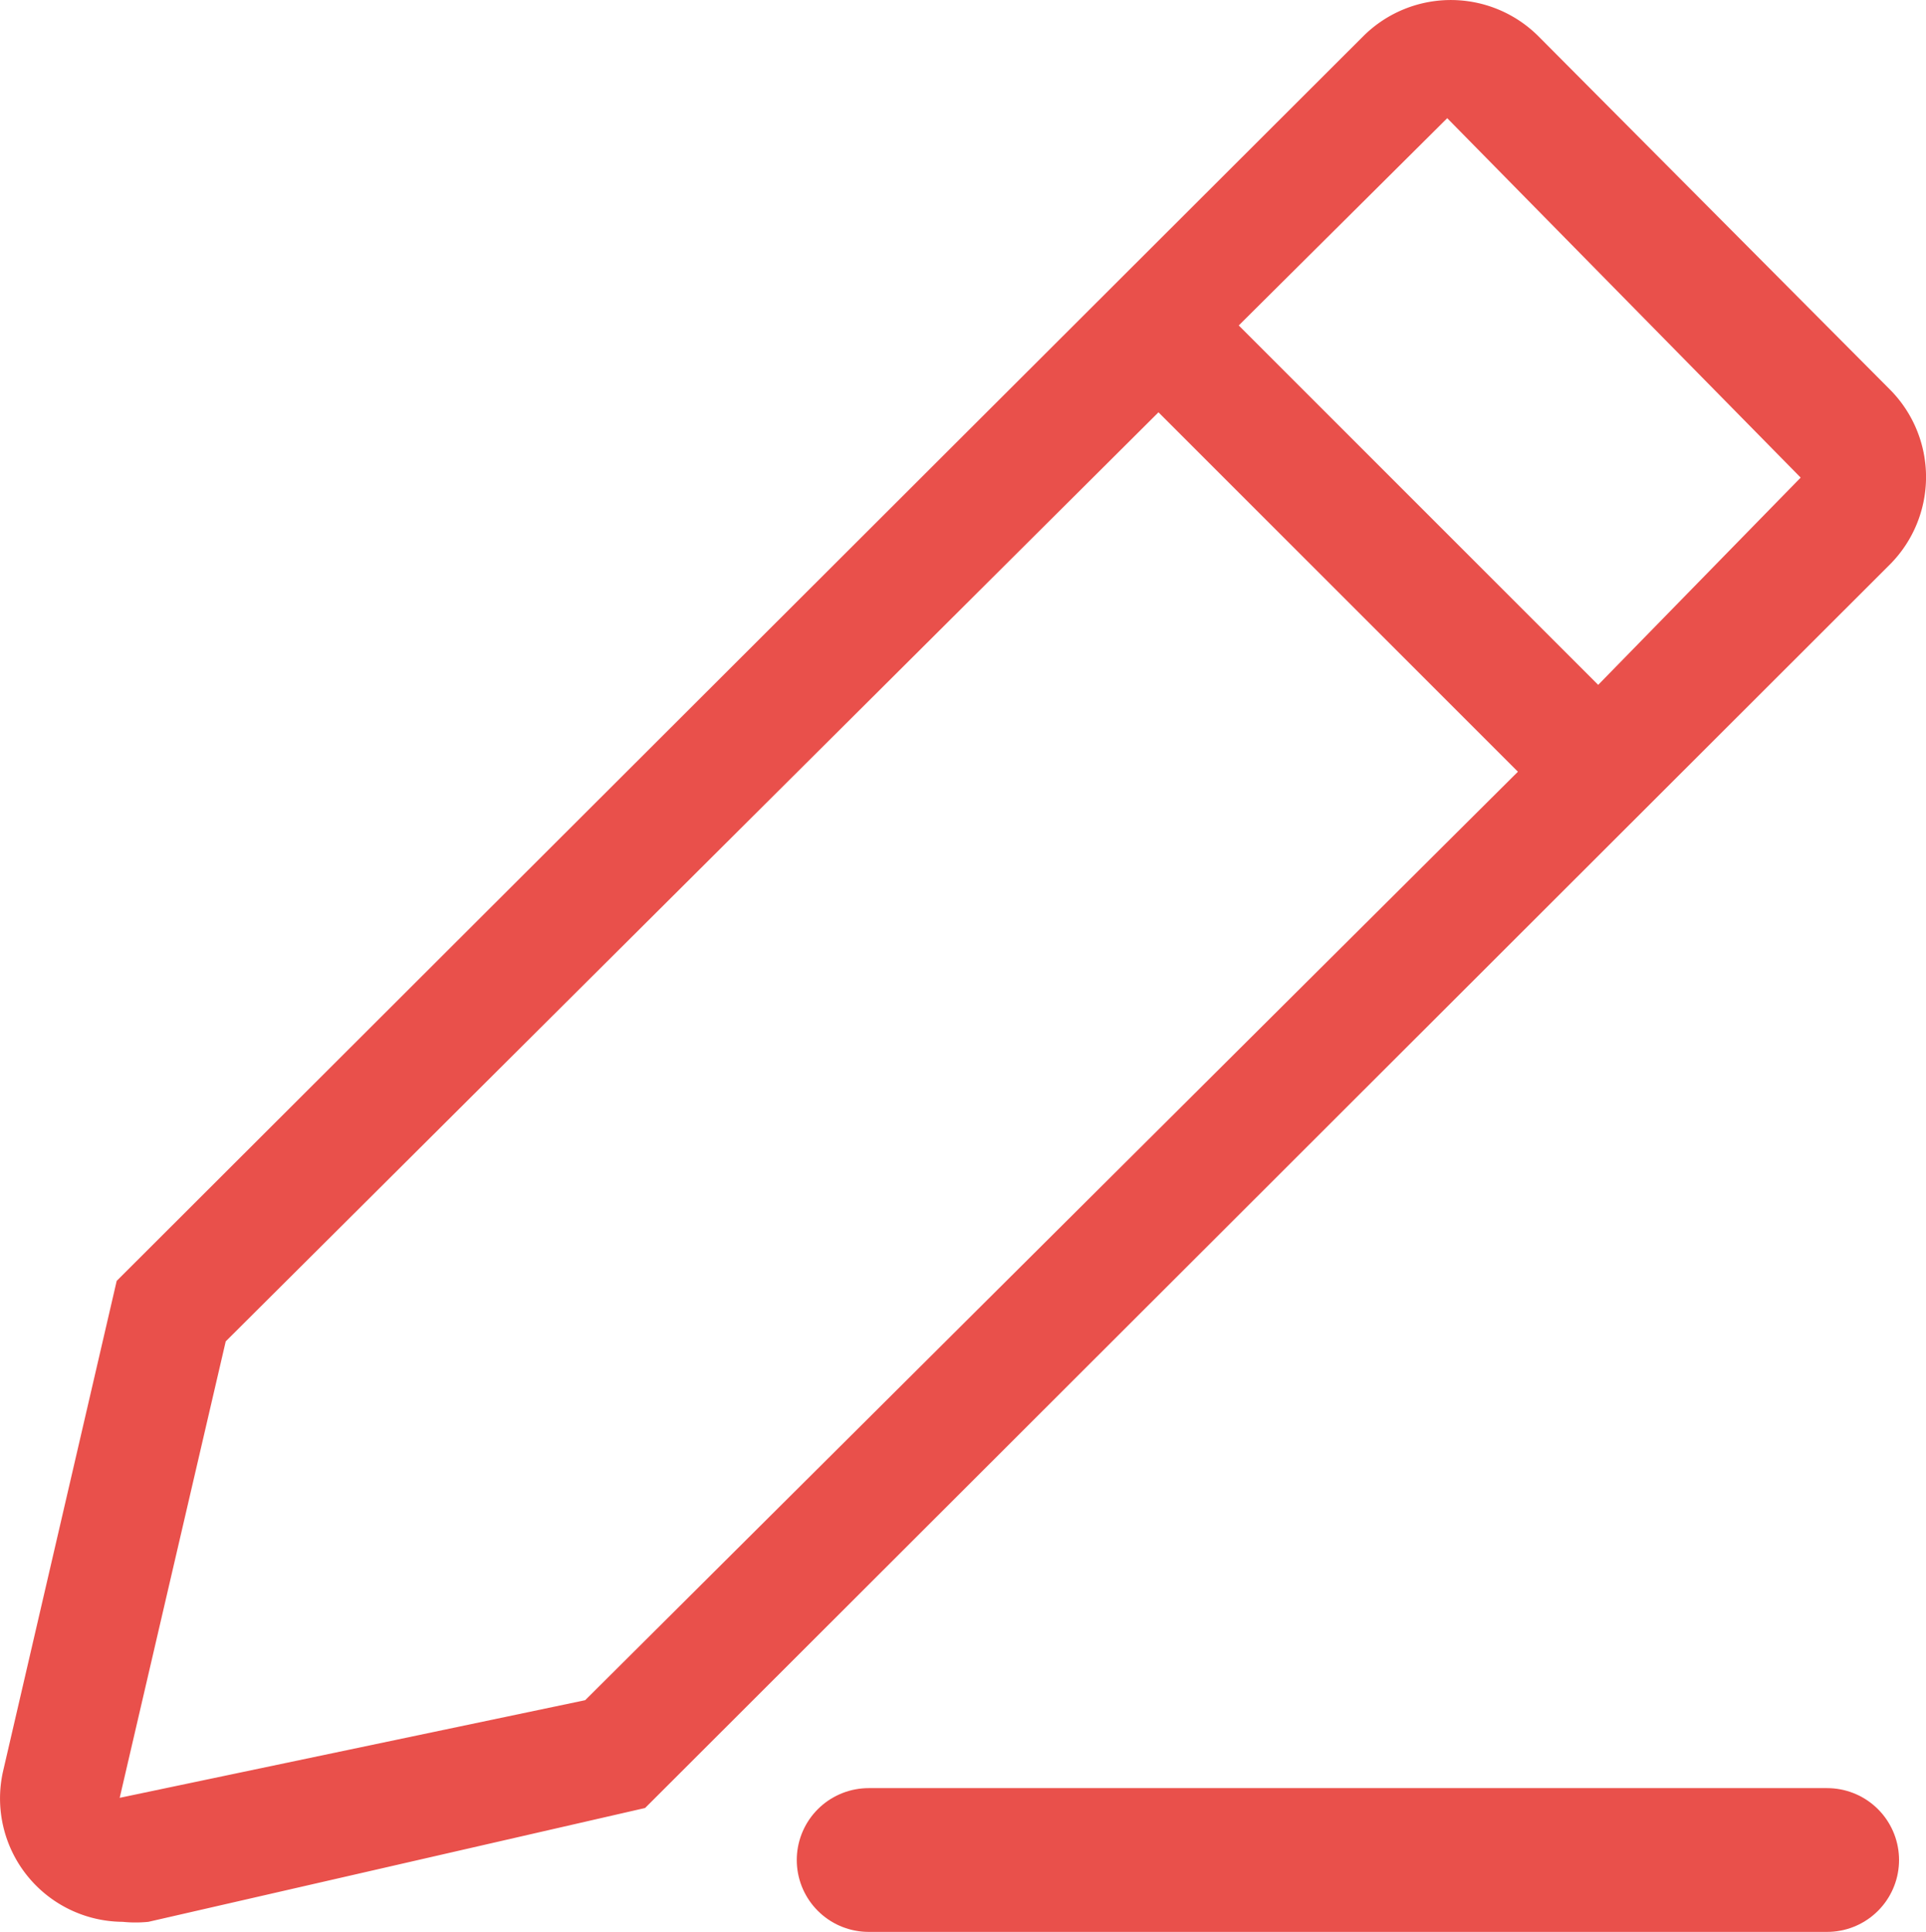 <svg xmlns="http://www.w3.org/2000/svg" width="32.15" height="32.251" viewBox="0 0 32.15 32.251">
  <g id="그룹_732" data-name="그룹 732" transform="translate(114 -15995.449)">
    <path id="edit-line" d="M33.87,8.32,28,2.42a2.07,2.07,0,0,0-2.92,0L4.27,23.2l-1.9,8.2a2.06,2.06,0,0,0,2,2.5,2.14,2.14,0,0,0,.43,0L13.09,32,33.87,11.24A2.07,2.07,0,0,0,33.87,8.32ZM12.09,30.2,4.32,31.83l1.77-7.62L21.66,8.7l6,6ZM29,13.25l-6-6,3.48-3.46,5.9,6Z" transform="translate(-116.322 15993.632)" fill="#e9504b"/>
    <path id="패스_547" data-name="패스 547" d="M0,0H16" transform="translate(-99.5 16026.5)" fill="#e9504b" stroke="#e9504b" stroke-linecap="round" stroke-width="2.4"/>
  </g>
</svg>
